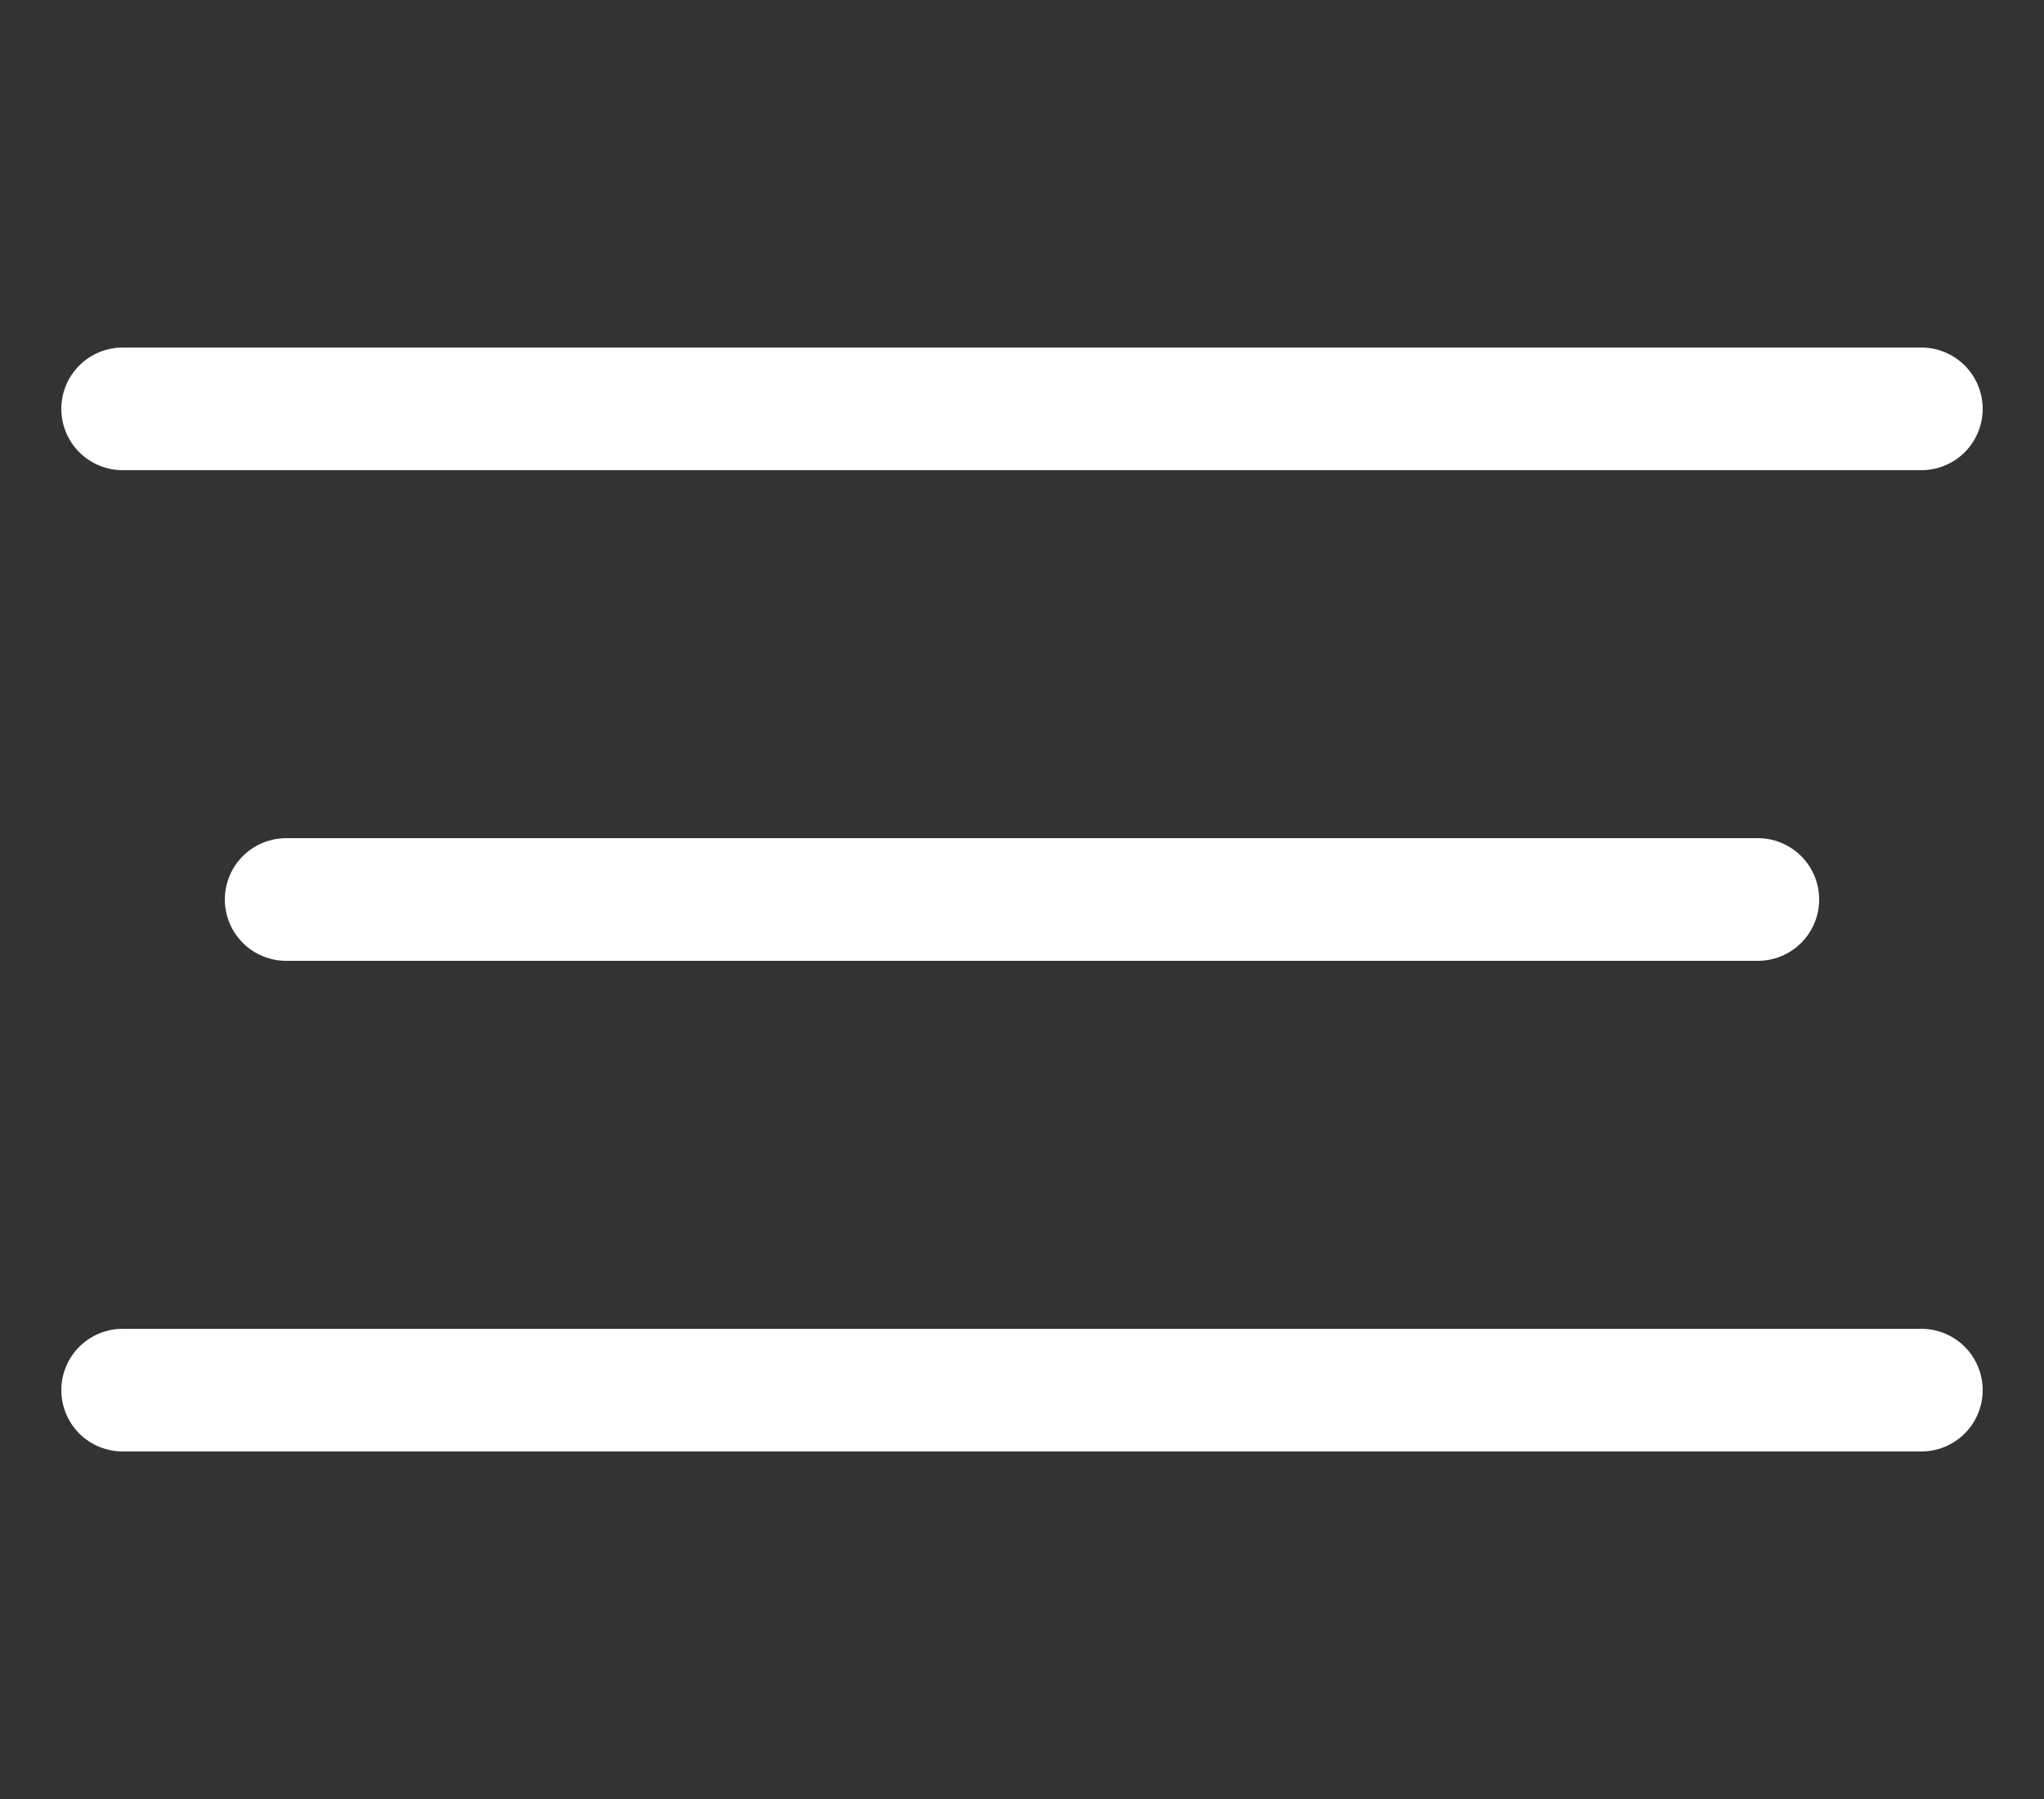 <svg width="25" height="22" viewBox="0 0 25 22" fill="none" xmlns="http://www.w3.org/2000/svg">
<rect x="0" y="0" width="25" height="22" fill="#333333" stroke="none"/>
<path d="M1.5 5H23.5" stroke="white" stroke-width="1.5" stroke-linecap="round"/>
<path d="M3.5 11H21.5" stroke="white" stroke-width="1.5" stroke-linecap="round"/>
<path d="M1.5 17H23.5" stroke="white" stroke-width="1.5" stroke-linecap="round"/>
</svg>
